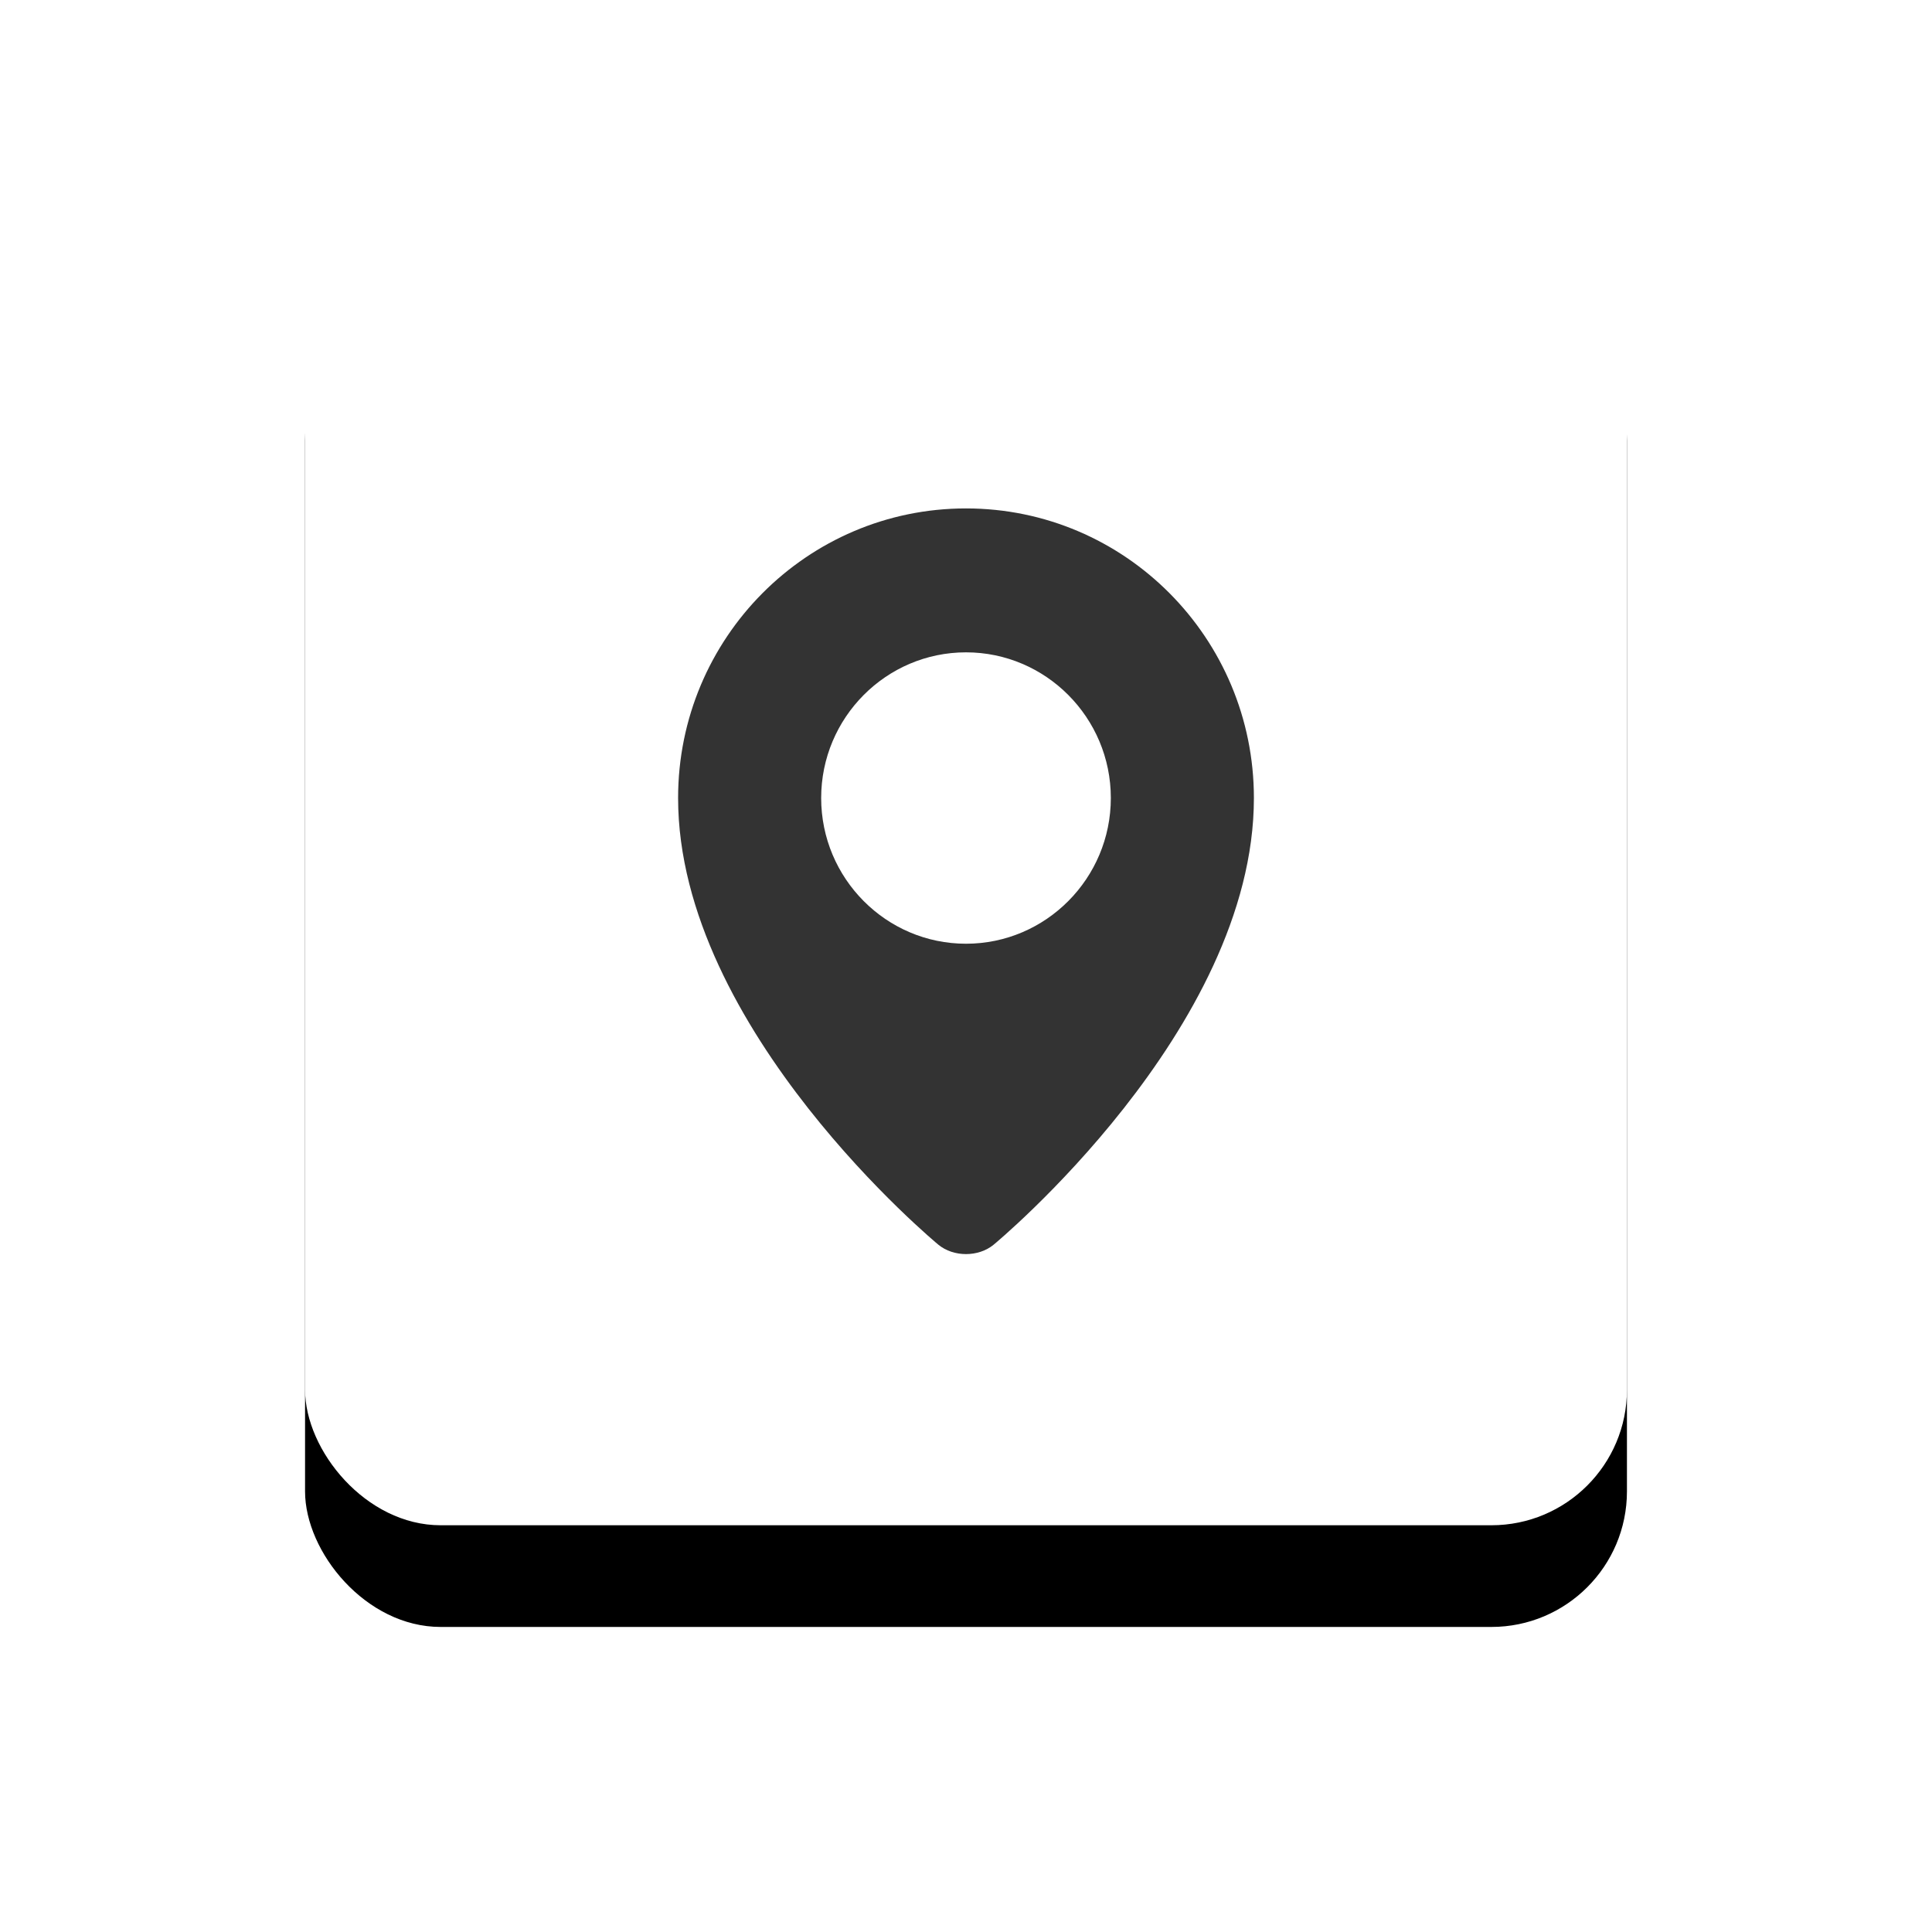 <svg xmlns="http://www.w3.org/2000/svg" xmlns:xlink="http://www.w3.org/1999/xlink" width="57" height="57" viewBox="0 0 57 57">
    <defs>
        <rect id="b" width="39" height="39" rx="4"/>
        <filter id="a" width="176.9%" height="176.9%" x="-38.5%" y="-30.8%" filterUnits="objectBoundingBox">
            <feOffset dy="3" in="SourceAlpha" result="shadowOffsetOuter1"/>
            <feGaussianBlur in="shadowOffsetOuter1" result="shadowBlurOuter1" stdDeviation="4.5"/>
            <feColorMatrix in="shadowBlurOuter1" values="0 0 0 0 0 0 0 0 0 0 0 0 0 0 0 0 0 0 0.072 0"/>
        </filter>
    </defs>
    <g fill="none" fill-rule="evenodd">
        <g transform="translate(9 6)">
            <use class="icon-fill"  fill="#000" filter="url(#a)" xlink:href="#b"/>
            <use class="icon-bg-fill"  fill="#FFF" xlink:href="#b"/>
        </g>
        <g fill-rule="nonzero">
            <path fill="#333" d="M36.994 23.544c0 6.842-7.678 13.178-7.678 13.178-.449.37-1.183.37-1.632 0 0 0-7.678-6.336-7.678-13.178C20.006 18.825 23.81 15 28.5 15c4.69 0 8.494 3.825 8.494 8.544z"/>
            <path fill="#FFF" d="M28.5 27.843c-2.356 0-4.273-1.928-4.273-4.299 0-2.37 1.917-4.298 4.273-4.298s4.273 1.928 4.273 4.298-1.917 4.299-4.273 4.299z"/>
        </g>
    </g>
</svg>
